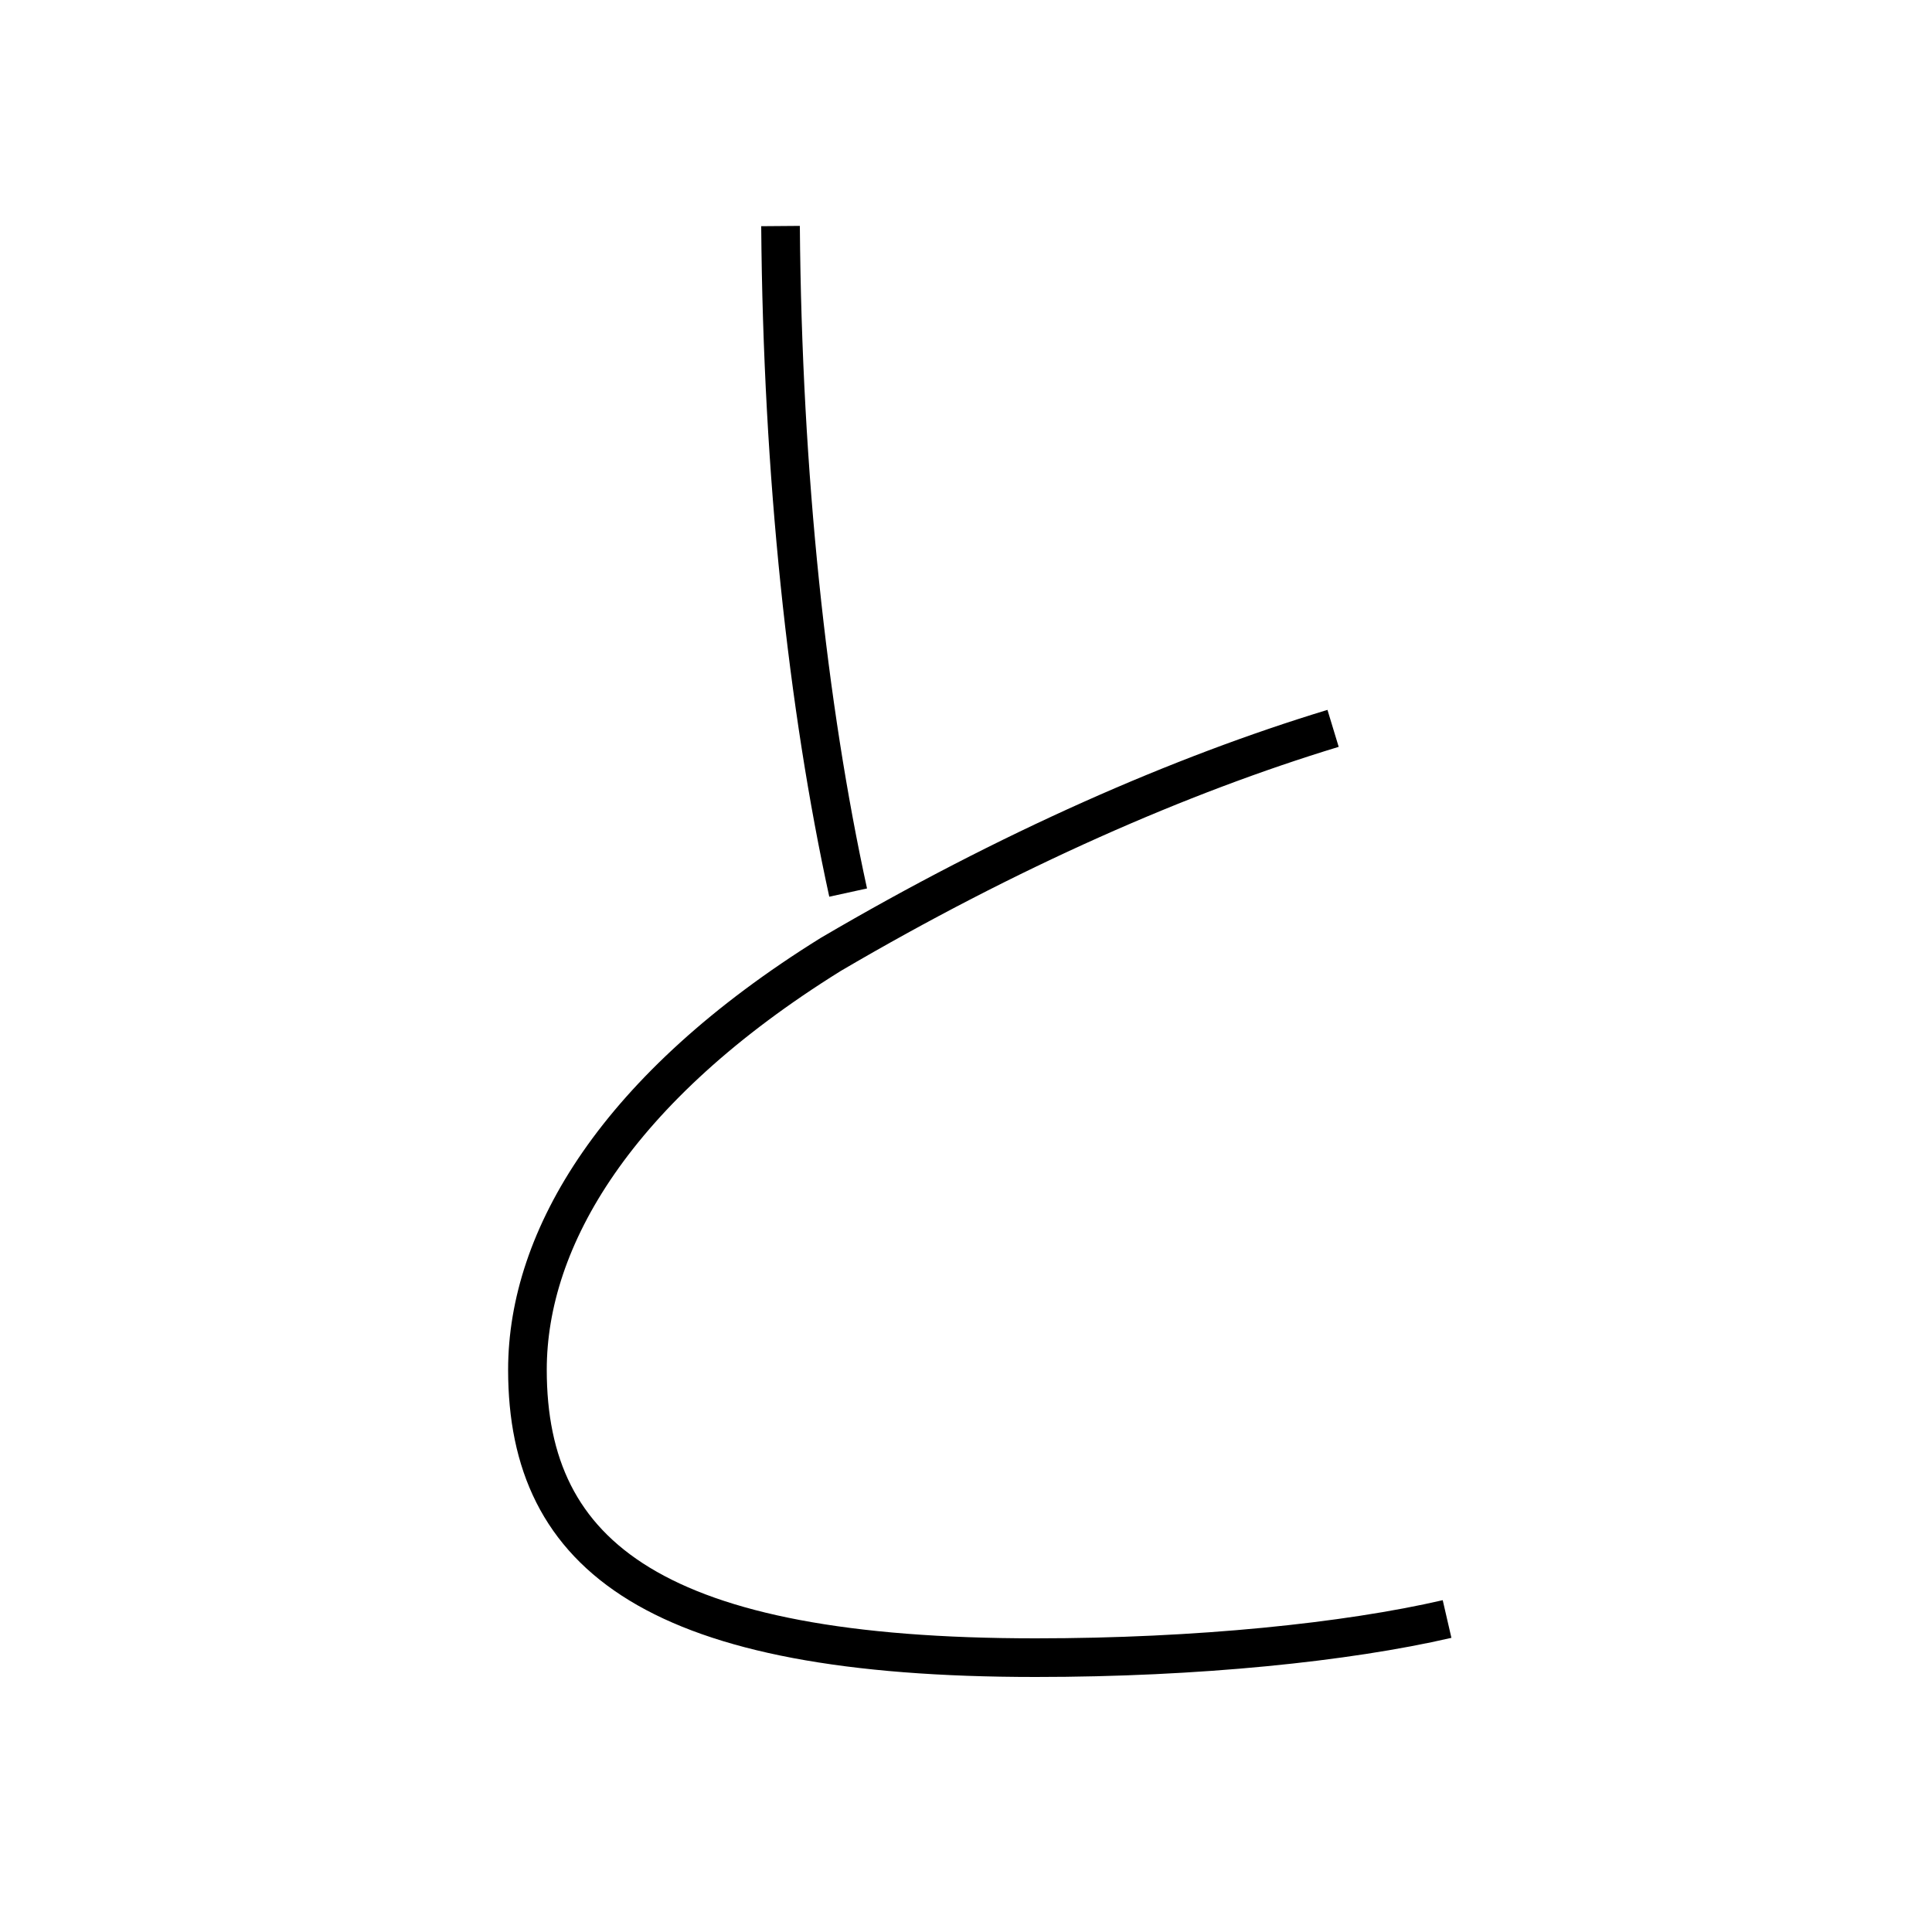 <?xml version='1.0' encoding='utf8'?>
<svg viewBox="0.0 -6.0 50.0 50.0" version="1.1" xmlns="http://www.w3.org/2000/svg">
<rect x="0.0" y="-6.0" width="50.0" height="50.0" fill="#808080" stroke="none"/>
<rect x="-1000" y="-1000" width="2000" height="2000" stroke="white" fill="white"/>
<g style="fill:white;stroke:#000000;  stroke-width:1">
<path d="M 20.2 -38.15 C 20.25 -31.7 20.9 -25.7 21.95 -20.9 M 37.45 -2.1 C 34.85 -1.5 31.0 -1.1 26.8 -1.1 C 17.0 -1.1 13.65 -3.7 13.65 -8.55 C 13.65 -11.95 15.95 -15.85 21.5 -19.3 C 26.1 -22.0 30.55 -23.95 34.5 -25.15" transform="translate(0.0 38.0)" />
</g>
</svg>